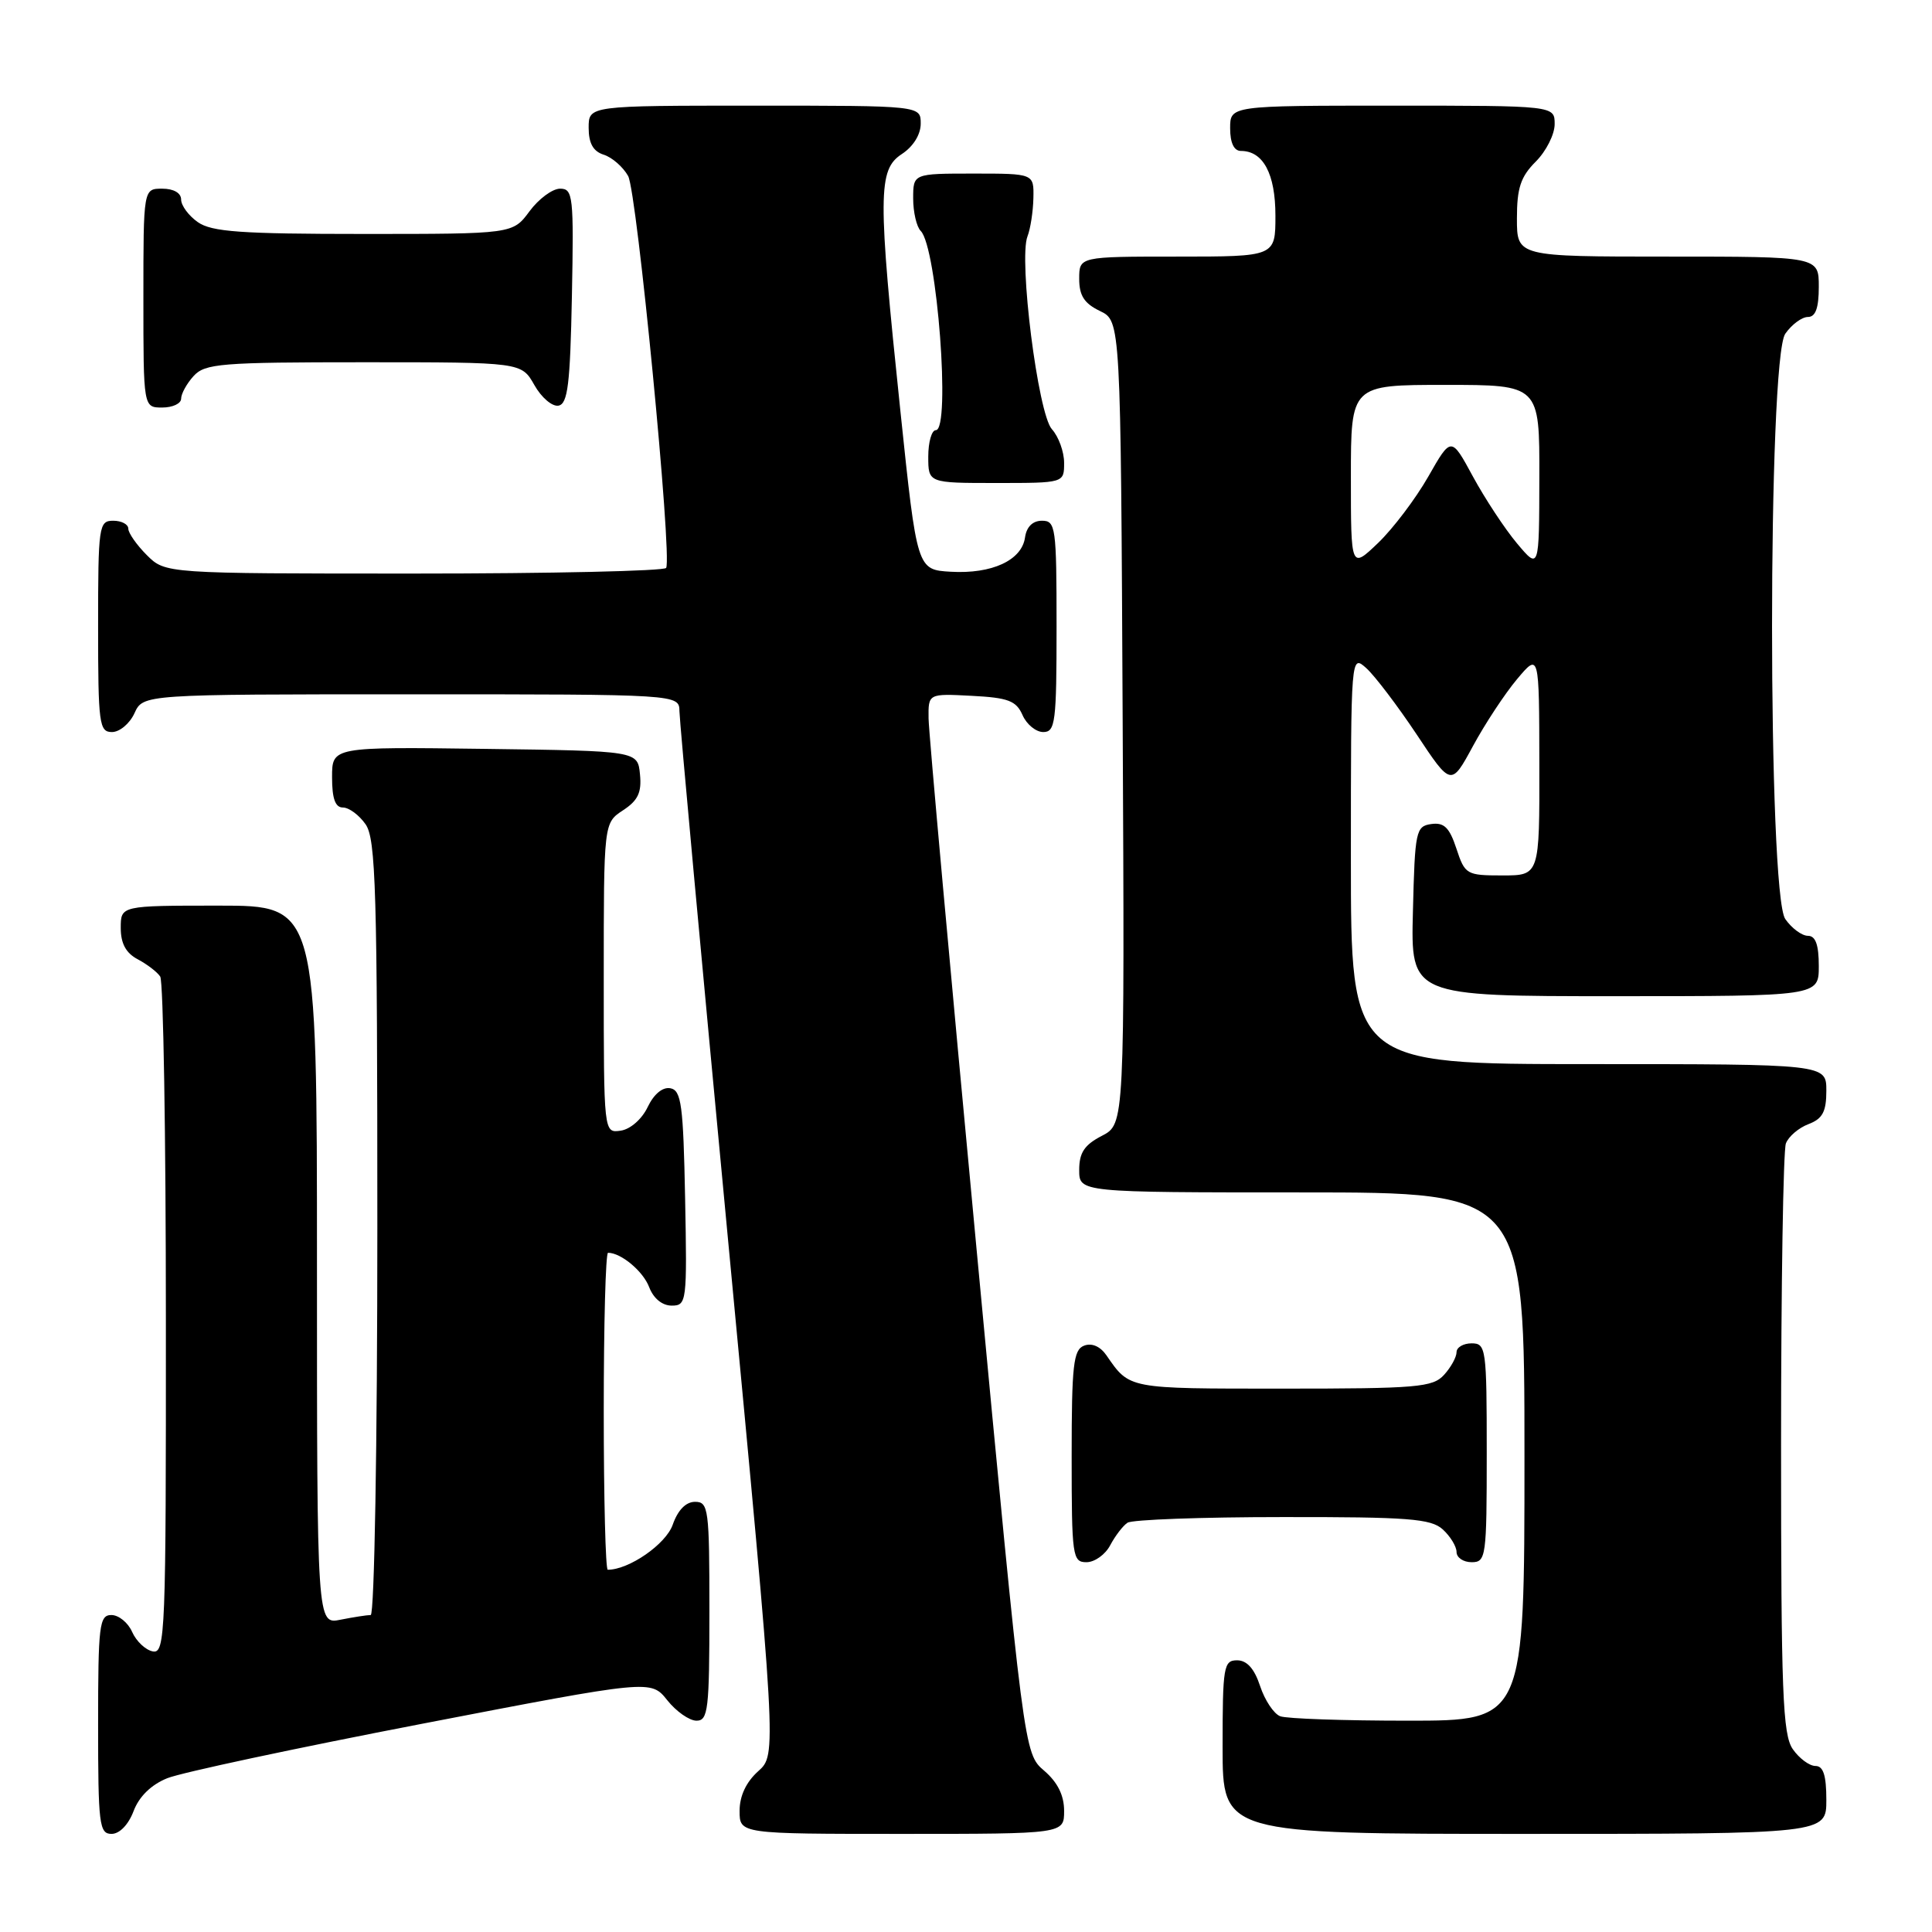 <?xml version="1.0" encoding="UTF-8" standalone="no"?>
<!DOCTYPE svg PUBLIC "-//W3C//DTD SVG 1.1//EN" "http://www.w3.org/Graphics/SVG/1.1/DTD/svg11.dtd" >
<svg xmlns="http://www.w3.org/2000/svg" xmlns:xlink="http://www.w3.org/1999/xlink" version="1.1" viewBox="0 0 256 256">
 <g >
 <path fill="currentColor"
d=" M 17.70 239.98 C 18.43 238.05 20.03 236.48 22.17 235.62 C 24.00 234.88 39.17 231.64 55.87 228.42 C 86.24 222.56 86.24 222.56 88.41 225.28 C 89.60 226.78 91.35 228.00 92.29 228.00 C 93.83 228.00 94.00 226.52 94.00 213.50 C 94.00 199.92 93.88 199.00 92.10 199.00 C 90.88 199.00 89.82 200.09 89.14 202.03 C 88.24 204.61 83.35 208.00 80.53 208.00 C 80.24 208.00 80.00 198.55 80.00 187.00 C 80.00 175.45 80.25 166.00 80.57 166.00 C 82.29 166.00 85.22 168.44 86.02 170.56 C 86.59 172.05 87.75 173.00 89.00 173.00 C 90.99 173.00 91.05 172.54 90.78 158.76 C 90.54 146.40 90.28 144.48 88.83 144.20 C 87.80 144.01 86.65 144.96 85.82 146.69 C 85.06 148.29 83.52 149.64 82.24 149.82 C 80.00 150.14 80.00 150.14 80.00 129.59 C 80.00 109.05 80.00 109.05 82.55 107.37 C 84.54 106.07 85.04 105.01 84.80 102.60 C 84.50 99.50 84.50 99.50 64.25 99.23 C 44.00 98.96 44.00 98.96 44.00 102.98 C 44.00 105.82 44.42 107.00 45.44 107.00 C 46.24 107.00 47.59 108.00 48.44 109.22 C 49.80 111.16 50.00 117.93 50.00 162.72 C 50.00 191.36 49.61 214.00 49.12 214.00 C 48.64 214.00 46.84 214.28 45.12 214.62 C 42.00 215.25 42.00 215.25 42.00 167.62 C 42.00 120.00 42.00 120.00 29.00 120.00 C 16.00 120.00 16.00 120.00 16.00 122.96 C 16.00 125.02 16.69 126.29 18.25 127.11 C 19.49 127.77 20.83 128.79 21.23 129.40 C 21.64 130.00 21.98 150.45 21.98 174.82 C 22.00 216.50 21.90 219.13 20.25 218.82 C 19.29 218.64 18.06 217.48 17.51 216.24 C 16.97 215.01 15.73 214.00 14.76 214.00 C 13.16 214.00 13.00 215.32 13.00 228.50 C 13.00 241.74 13.15 243.00 14.78 243.00 C 15.84 243.00 17.02 241.78 17.70 239.98 Z  M 141.00 239.95 C 141.00 237.89 140.14 236.16 138.35 234.62 C 135.69 232.34 135.69 232.34 129.39 165.42 C 125.92 128.61 123.06 97.02 123.04 95.20 C 123.00 91.90 123.00 91.90 128.75 92.20 C 133.60 92.45 134.65 92.85 135.49 94.75 C 136.03 95.99 137.27 97.00 138.24 97.00 C 139.84 97.00 140.00 95.71 140.00 83.00 C 140.00 69.83 139.88 69.00 138.07 69.00 C 136.84 69.00 136.02 69.80 135.82 71.22 C 135.39 74.25 131.43 76.07 126.00 75.76 C 121.51 75.50 121.51 75.50 119.31 54.50 C 116.30 25.76 116.32 22.49 119.50 20.41 C 121.01 19.42 122.00 17.83 122.00 16.38 C 122.00 14.00 122.00 14.00 100.00 14.00 C 78.00 14.00 78.00 14.00 78.00 16.93 C 78.00 18.99 78.60 20.06 80.00 20.50 C 81.10 20.85 82.56 22.12 83.23 23.32 C 84.40 25.39 89.08 73.67 88.27 75.25 C 88.06 75.66 73.04 76.00 54.90 76.00 C 21.91 76.00 21.91 76.00 19.45 73.55 C 18.10 72.20 17.00 70.62 17.00 70.05 C 17.00 69.47 16.10 69.00 15.00 69.00 C 13.10 69.00 13.00 69.67 13.00 83.00 C 13.00 95.93 13.14 97.00 14.84 97.00 C 15.85 97.00 17.19 95.88 17.82 94.50 C 18.96 92.00 18.96 92.00 54.48 92.00 C 90.00 92.00 90.00 92.00 90.03 94.25 C 90.04 95.49 92.95 127.10 96.49 164.50 C 102.93 232.50 102.93 232.50 100.46 234.70 C 98.87 236.13 98.00 237.97 98.00 239.95 C 98.00 243.00 98.00 243.00 119.50 243.00 C 141.00 243.00 141.00 243.00 141.00 239.95 Z  M 242.00 238.50 C 242.00 235.25 241.60 234.00 240.56 234.00 C 239.76 234.00 238.41 233.00 237.56 231.78 C 236.21 229.86 236.00 224.31 236.00 191.36 C 236.00 170.35 236.29 152.42 236.64 151.51 C 236.99 150.59 238.34 149.44 239.64 148.95 C 241.50 148.24 242.00 147.31 242.00 144.52 C 242.00 141.00 242.00 141.00 210.50 141.00 C 179.00 141.00 179.00 141.00 179.00 113.85 C 179.00 86.69 179.00 86.69 181.07 88.56 C 182.20 89.59 185.19 93.53 187.71 97.31 C 192.28 104.20 192.28 104.20 195.18 98.85 C 196.77 95.91 199.40 91.92 201.01 90.00 C 203.95 86.50 203.95 86.50 203.97 101.25 C 204.00 116.00 204.00 116.00 199.08 116.00 C 194.32 116.00 194.11 115.88 192.98 112.44 C 192.06 109.65 191.35 108.95 189.65 109.19 C 187.61 109.48 187.48 110.10 187.22 120.75 C 186.93 132.00 186.93 132.00 213.97 132.00 C 241.00 132.00 241.00 132.00 241.00 128.00 C 241.00 125.18 240.57 124.00 239.56 124.00 C 238.76 124.00 237.41 123.00 236.56 121.78 C 234.22 118.44 234.22 47.56 236.56 44.22 C 237.41 43.00 238.76 42.00 239.56 42.00 C 240.57 42.00 241.00 40.82 241.00 38.00 C 241.00 34.00 241.00 34.00 221.00 34.00 C 201.00 34.00 201.00 34.00 201.00 28.95 C 201.00 24.91 201.49 23.42 203.50 21.41 C 204.88 20.03 206.00 17.80 206.00 16.45 C 206.00 14.00 206.00 14.00 184.50 14.00 C 163.00 14.00 163.00 14.00 163.00 17.00 C 163.00 18.93 163.51 20.00 164.43 20.00 C 167.38 20.00 169.00 23.03 169.00 28.57 C 169.00 34.00 169.00 34.00 156.00 34.00 C 143.00 34.00 143.00 34.00 143.00 36.95 C 143.00 39.17 143.67 40.21 145.75 41.21 C 148.50 42.53 148.50 42.53 148.76 95.73 C 149.02 148.94 149.02 148.94 146.01 150.50 C 143.69 151.70 143.00 152.73 143.00 155.03 C 143.00 158.00 143.00 158.00 172.50 158.00 C 202.00 158.00 202.00 158.00 202.00 193.00 C 202.00 228.00 202.00 228.00 186.58 228.00 C 178.10 228.00 170.47 227.74 169.63 227.41 C 168.79 227.09 167.59 225.29 166.97 223.41 C 166.21 221.10 165.22 220.00 163.92 220.00 C 162.14 220.00 162.00 220.82 162.00 231.50 C 162.00 243.00 162.00 243.00 202.00 243.00 C 242.00 243.00 242.00 243.00 242.00 238.50 Z  M 147.11 204.75 C 147.77 203.51 148.79 202.17 149.40 201.77 C 150.00 201.36 159.24 201.02 169.92 201.02 C 186.60 201.00 189.60 201.23 191.17 202.65 C 192.18 203.57 193.00 204.92 193.00 205.65 C 193.00 206.39 193.90 207.00 195.00 207.00 C 196.91 207.00 197.00 206.33 197.00 192.50 C 197.00 178.67 196.91 178.00 195.00 178.00 C 193.90 178.00 193.00 178.53 193.00 179.17 C 193.00 179.82 192.26 181.17 191.35 182.17 C 189.85 183.83 187.80 184.00 169.88 184.00 C 149.35 184.00 149.71 184.07 146.61 179.59 C 145.79 178.40 144.67 177.91 143.64 178.31 C 142.23 178.85 142.00 180.87 142.00 192.97 C 142.00 206.25 142.11 207.00 143.96 207.00 C 145.05 207.00 146.46 205.99 147.11 204.75 Z  M 141.00 61.33 C 141.00 59.86 140.27 57.85 139.38 56.87 C 137.54 54.84 134.95 34.34 136.15 31.31 C 136.54 30.31 136.89 28.04 136.93 26.25 C 137.00 23.00 137.00 23.00 129.00 23.00 C 121.00 23.00 121.00 23.00 121.00 26.30 C 121.00 28.11 121.45 30.05 122.00 30.60 C 124.17 32.77 126.00 57.00 124.00 57.00 C 123.45 57.00 123.00 58.58 123.00 60.50 C 123.00 64.00 123.00 64.00 132.00 64.00 C 141.00 64.00 141.00 64.00 141.00 61.33 Z  M 24.00 52.83 C 24.00 52.18 24.74 50.83 25.65 49.83 C 27.16 48.17 29.23 48.00 48.20 48.00 C 69.09 48.00 69.09 48.00 70.80 51.01 C 71.73 52.67 73.17 53.90 74.00 53.75 C 75.23 53.52 75.55 50.95 75.78 39.24 C 76.04 25.98 75.93 25.00 74.22 25.00 C 73.20 25.00 71.38 26.35 70.16 28.00 C 67.94 31.00 67.94 31.00 48.19 31.00 C 31.94 31.00 28.05 30.72 26.22 29.44 C 25.00 28.59 24.00 27.24 24.00 26.44 C 24.00 25.57 23.01 25.00 21.50 25.00 C 19.00 25.00 19.00 25.00 19.00 39.50 C 19.00 54.00 19.00 54.00 21.50 54.00 C 22.88 54.00 24.00 53.47 24.00 52.83 Z  M 179.00 63.20 C 179.00 51.00 179.00 51.00 191.50 51.00 C 204.00 51.00 204.00 51.00 203.97 63.25 C 203.95 75.50 203.95 75.50 201.01 72.00 C 199.40 70.08 196.78 66.10 195.18 63.16 C 192.29 57.82 192.29 57.82 189.25 63.16 C 187.57 66.10 184.58 70.05 182.60 71.95 C 179.00 75.39 179.00 75.39 179.00 63.20 Z "/>
</g>
</svg>